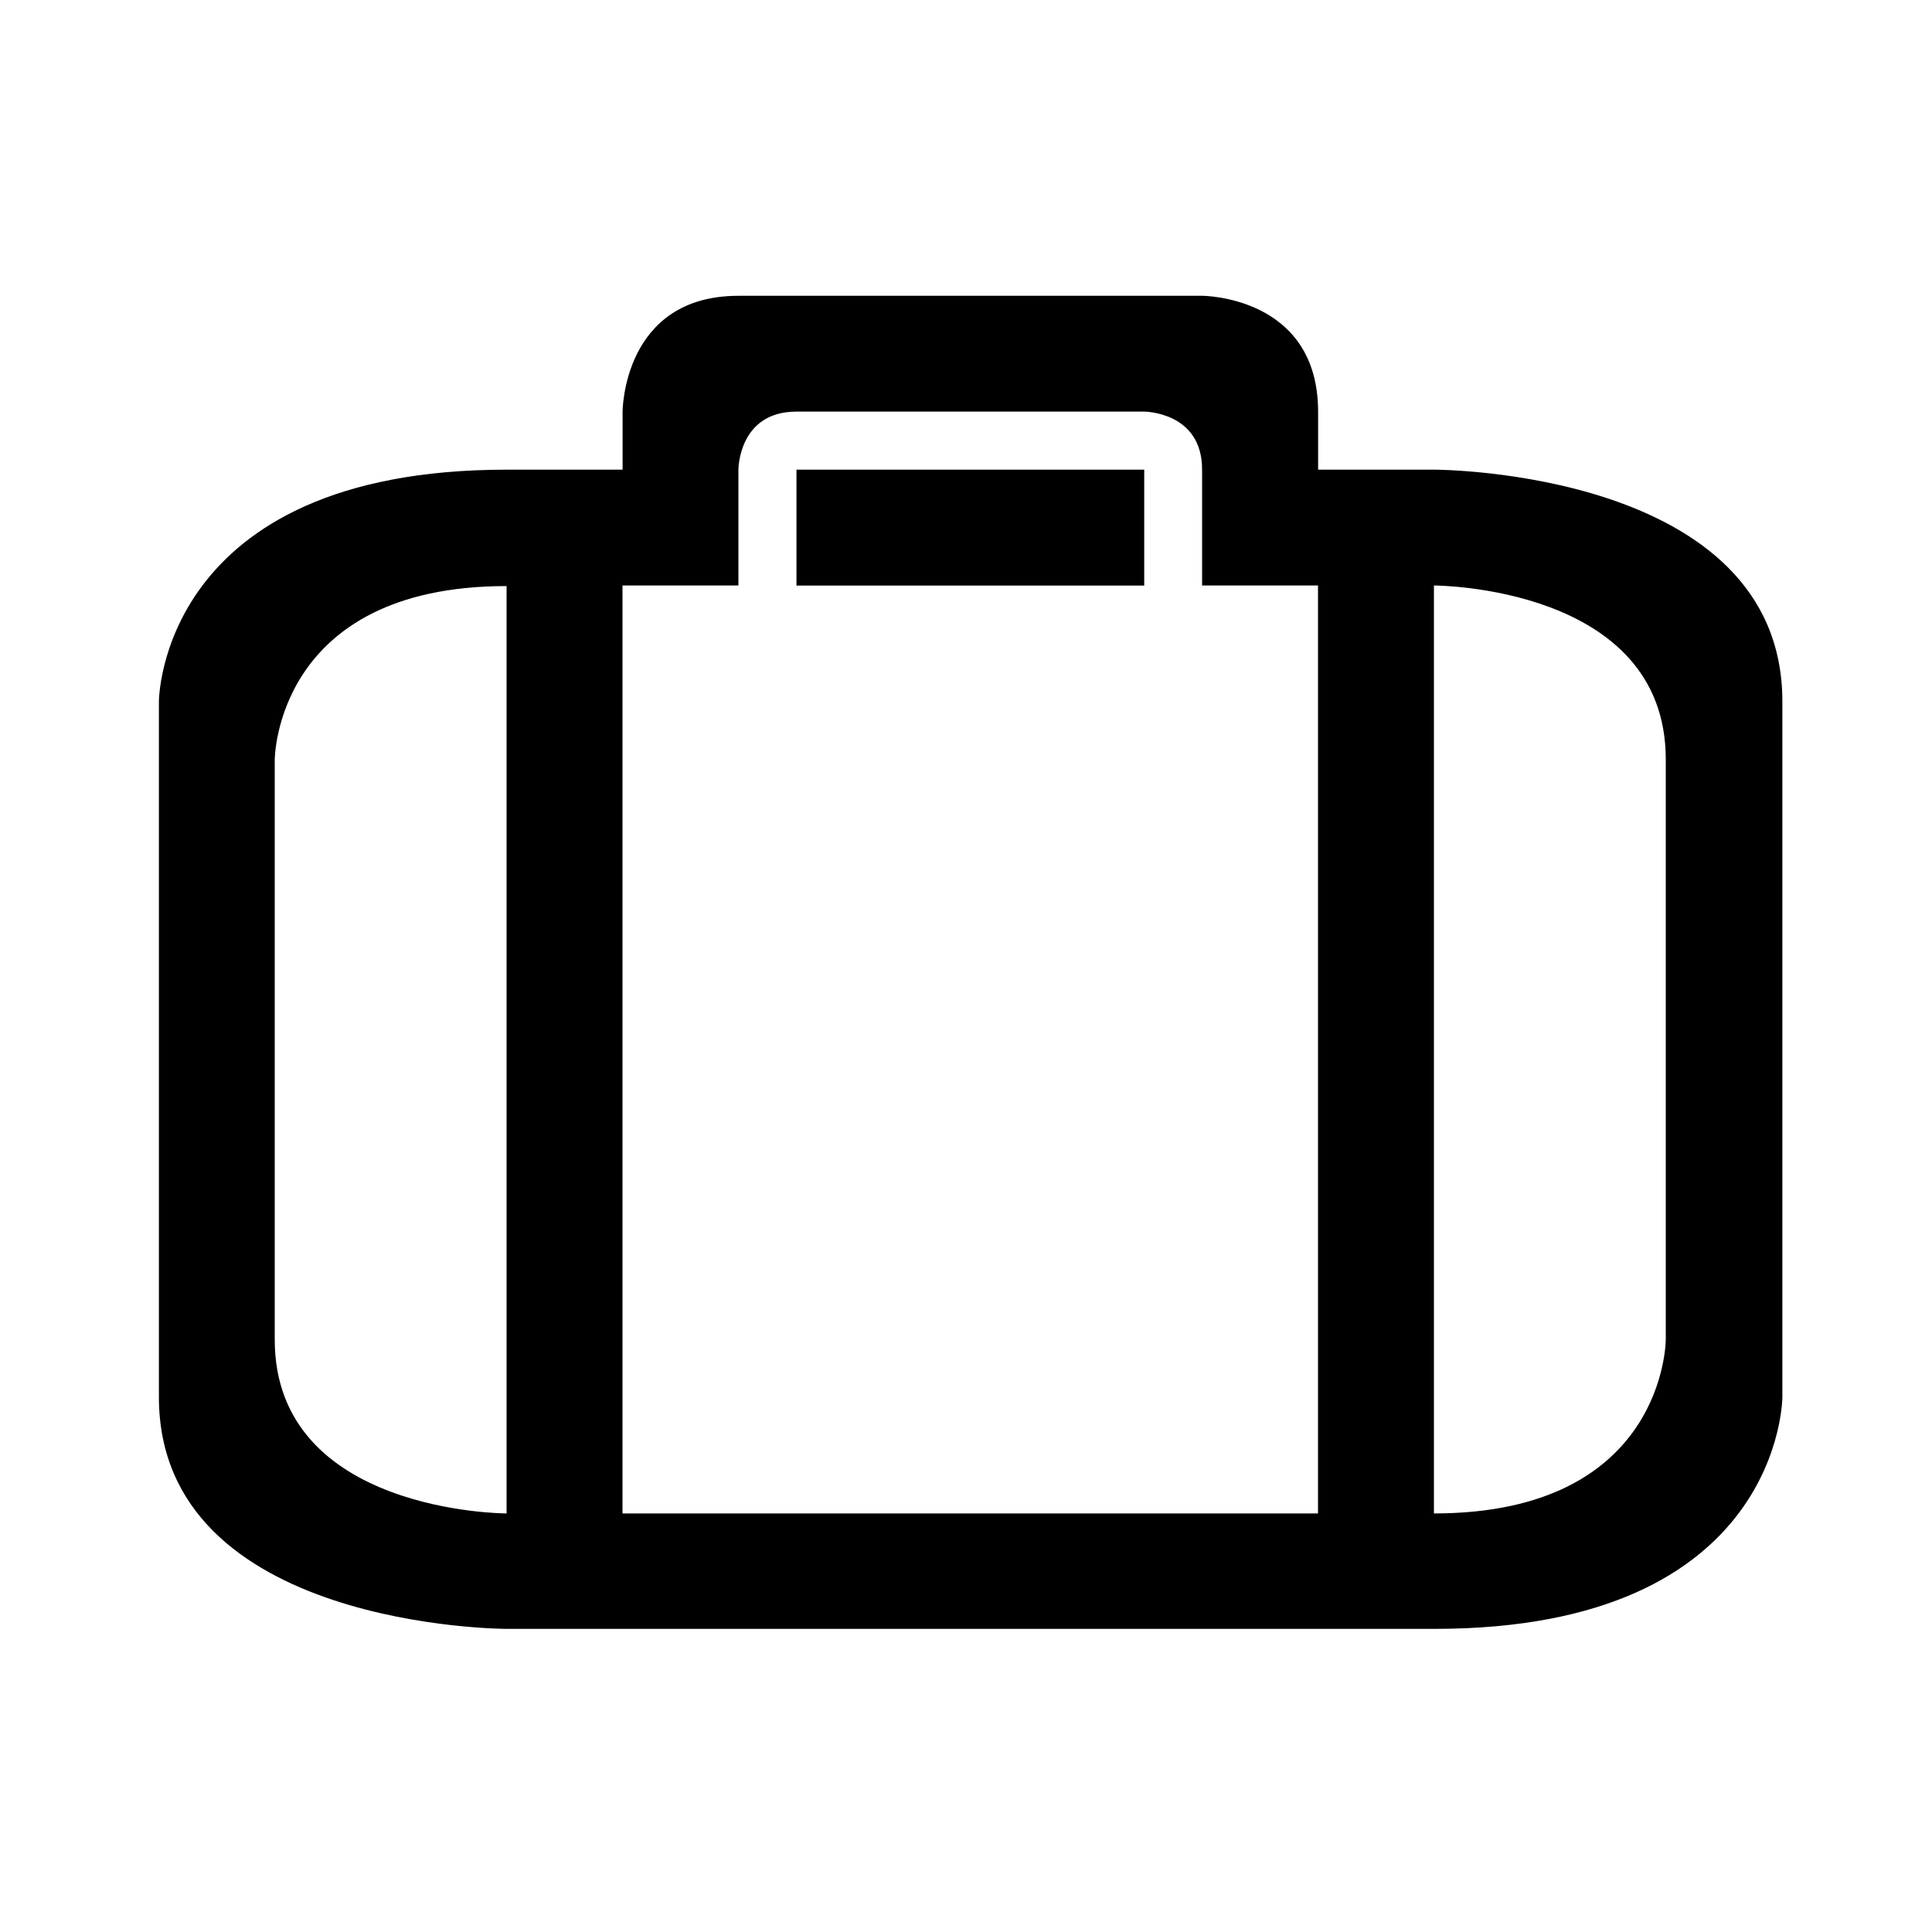 <svg id="Icons" xmlns="http://www.w3.org/2000/svg" viewBox="0 0 200 200"><title>092-valise-contour</title><path d="M82.45,60.62h36v-12h-36Zm66-12h-12v-6c0-12-12-12-12-12h-48c-12,0-12,12-12,12v6h-12c-36,0-36,24-36,24v72c0,24,36,24,36,24h96.06c36,0,36-24,36-24v-72c0-24-36-24-36-24ZM52.44,156.67s-24,0-24-18v-60s0-18,24-18Zm84,0h-72V60.61h12v-12s0-6,6-6h36s6,0,6,6v12h12Zm36-18s0,18-24,18V60.61s24,0,24,18Z"/></svg>